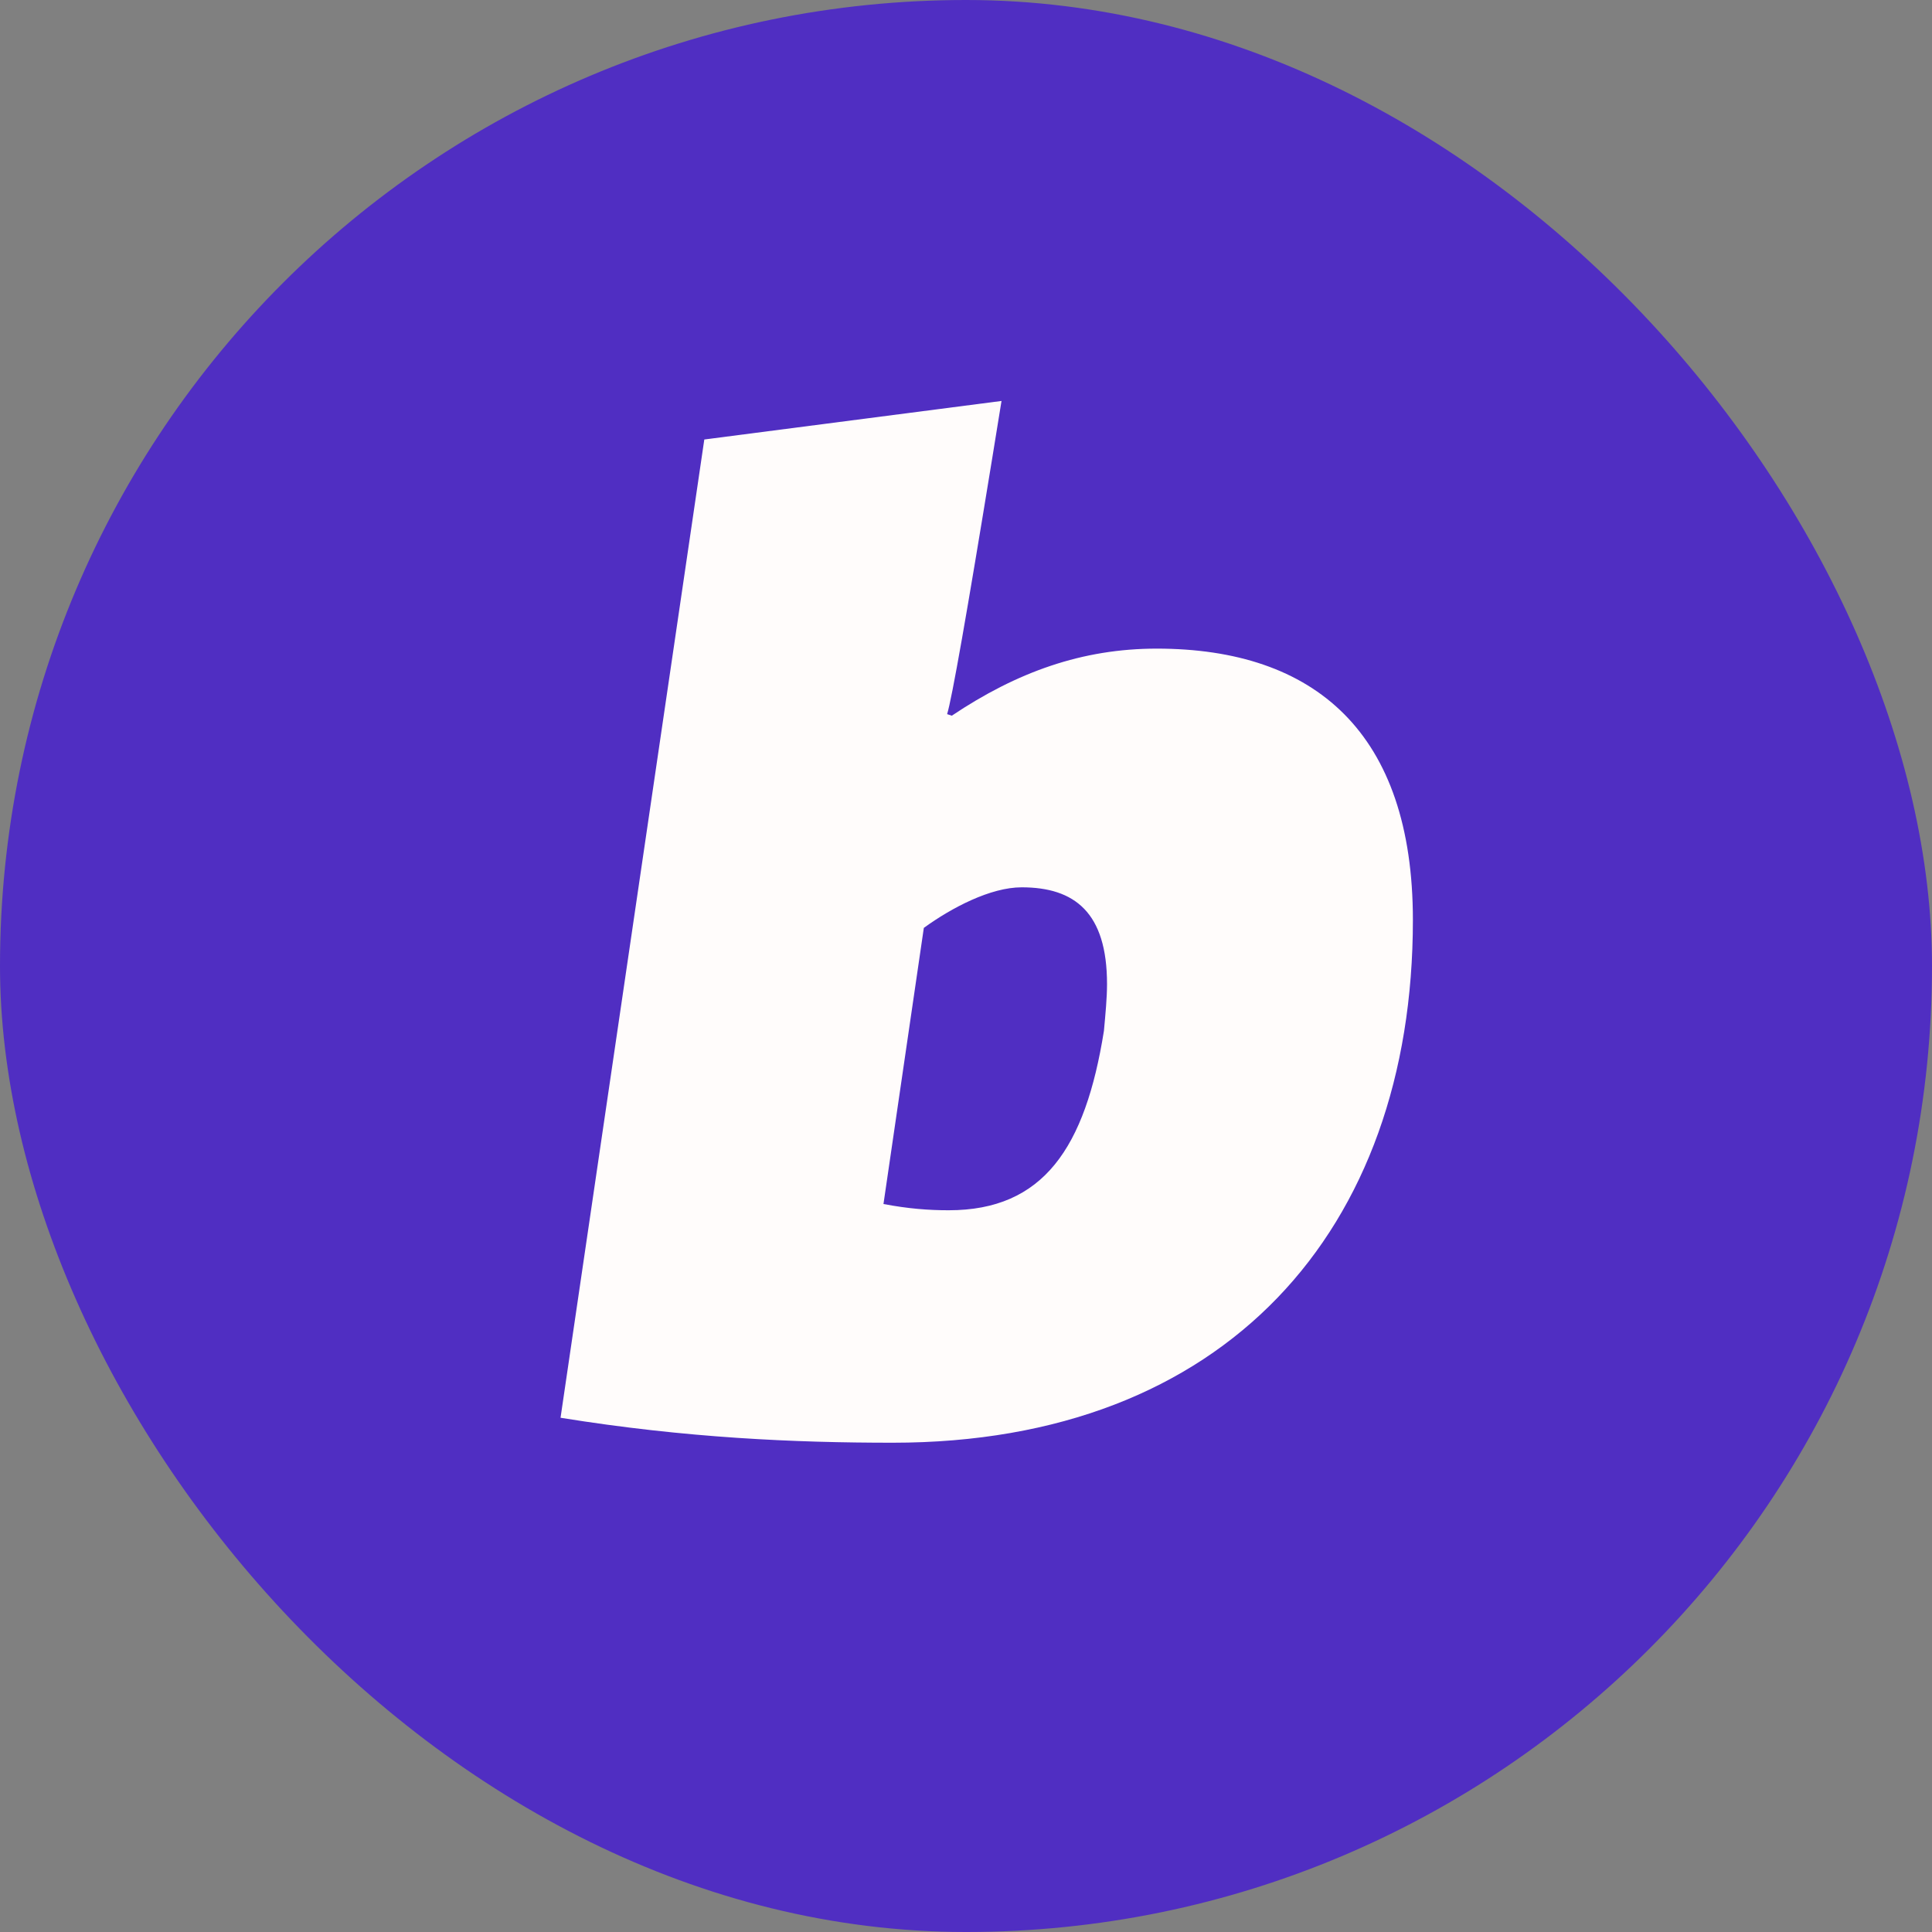 <svg width="24" height="24" viewBox="0 0 512 512" fill="none" xmlns="http://www.w3.org/2000/svg">
    <rect x="0" y="0" width="512" height="512" fill="#808080" stroke="none"/>
    <rect width="512" height="512" fill="#502EC2" rx="256"/>
    <path d="M284.553 273.185C284.963 268.638 285.373 264.503 285.373 260.781C285.373 241.763 276.737 235.149 262.75 235.149C254.517 235.149 244.231 240.524 236.825 245.899L226.129 319.078C232.711 320.321 238.062 320.732 243.411 320.732C268.508 320.732 279.611 304.196 284.553 273.185ZM257.412 106.257C256.593 111.327 255.771 116.396 254.944 121.465C248.222 162.702 244.241 185.298 242.997 189.252L244.231 189.67C261.513 178.091 278.791 171.891 298.541 171.891C340.507 171.891 366.431 194.216 366.431 243.831C366.431 326.107 316.646 382.336 228.596 382.336C202.678 382.336 173.876 381.097 140.549 375.722L177.177 126.484L178.647 116.47L257.412 106.257Z" fill="#FFFCFB" transform="translate(8, 0)"/>
</svg>
